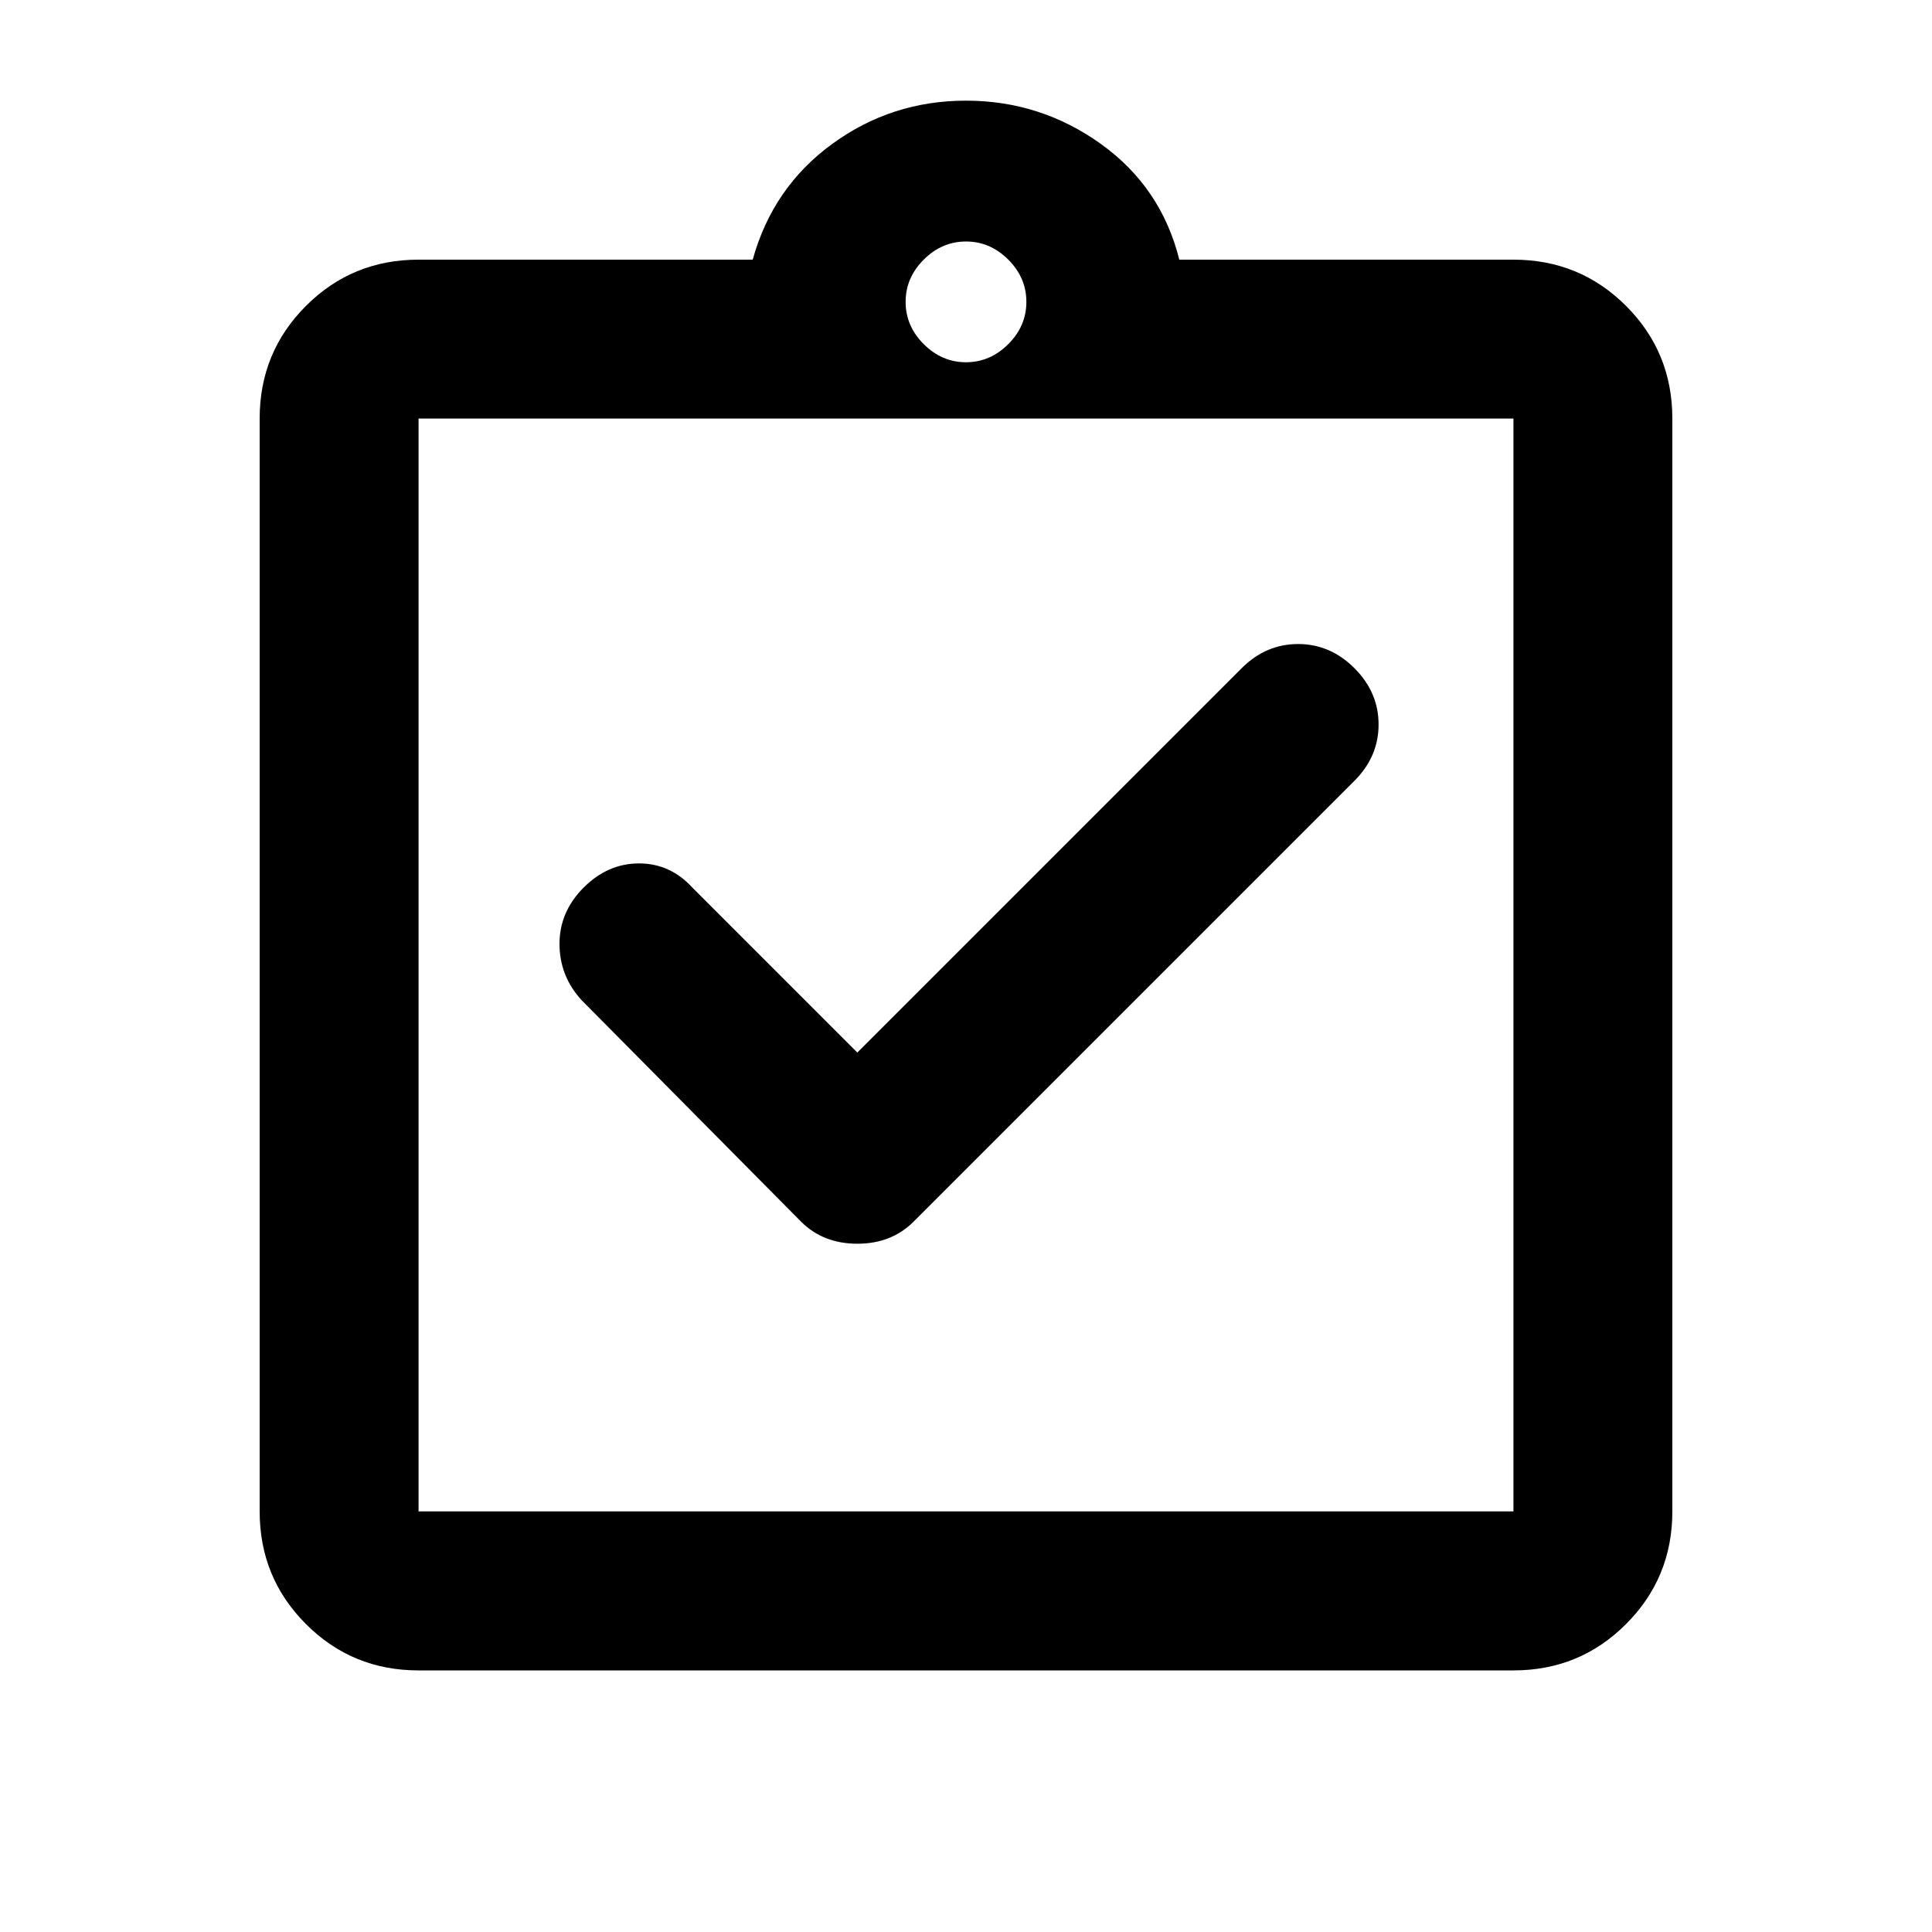 <svg xmlns="http://www.w3.org/2000/svg" height="20" width="20"><path d="M8.875 10.896 7.167 9.188q-.229-.25-.552-.25-.323 0-.573.25-.25.25-.25.583 0 .333.229.583l2.271 2.292q.229.229.583.229t.583-.229l4.563-4.563q.25-.25.25-.583 0-.333-.25-.583-.25-.25-.583-.25-.334 0-.584.25Zm-4.542 4.75h11.334V4.333H4.333v11.313Zm0-11.313v11.313V4.333Zm0 12.959q-.687 0-1.166-.48-.479-.479-.479-1.166V4.333q0-.687.479-1.166.479-.479 1.166-.479h3.459q.208-.75.823-1.198.614-.448 1.385-.448t1.396.448q.625.448.812 1.198h3.459q.687 0 1.166.479.479.479.479 1.166v11.313q0 .687-.479 1.166-.479.48-1.166.48ZM10 3.75q.25 0 .438-.188.187-.187.187-.437t-.187-.437Q10.25 2.5 10 2.5t-.438.188q-.187.187-.187.437t.187.437q.188.188.438.188Z"/></svg>